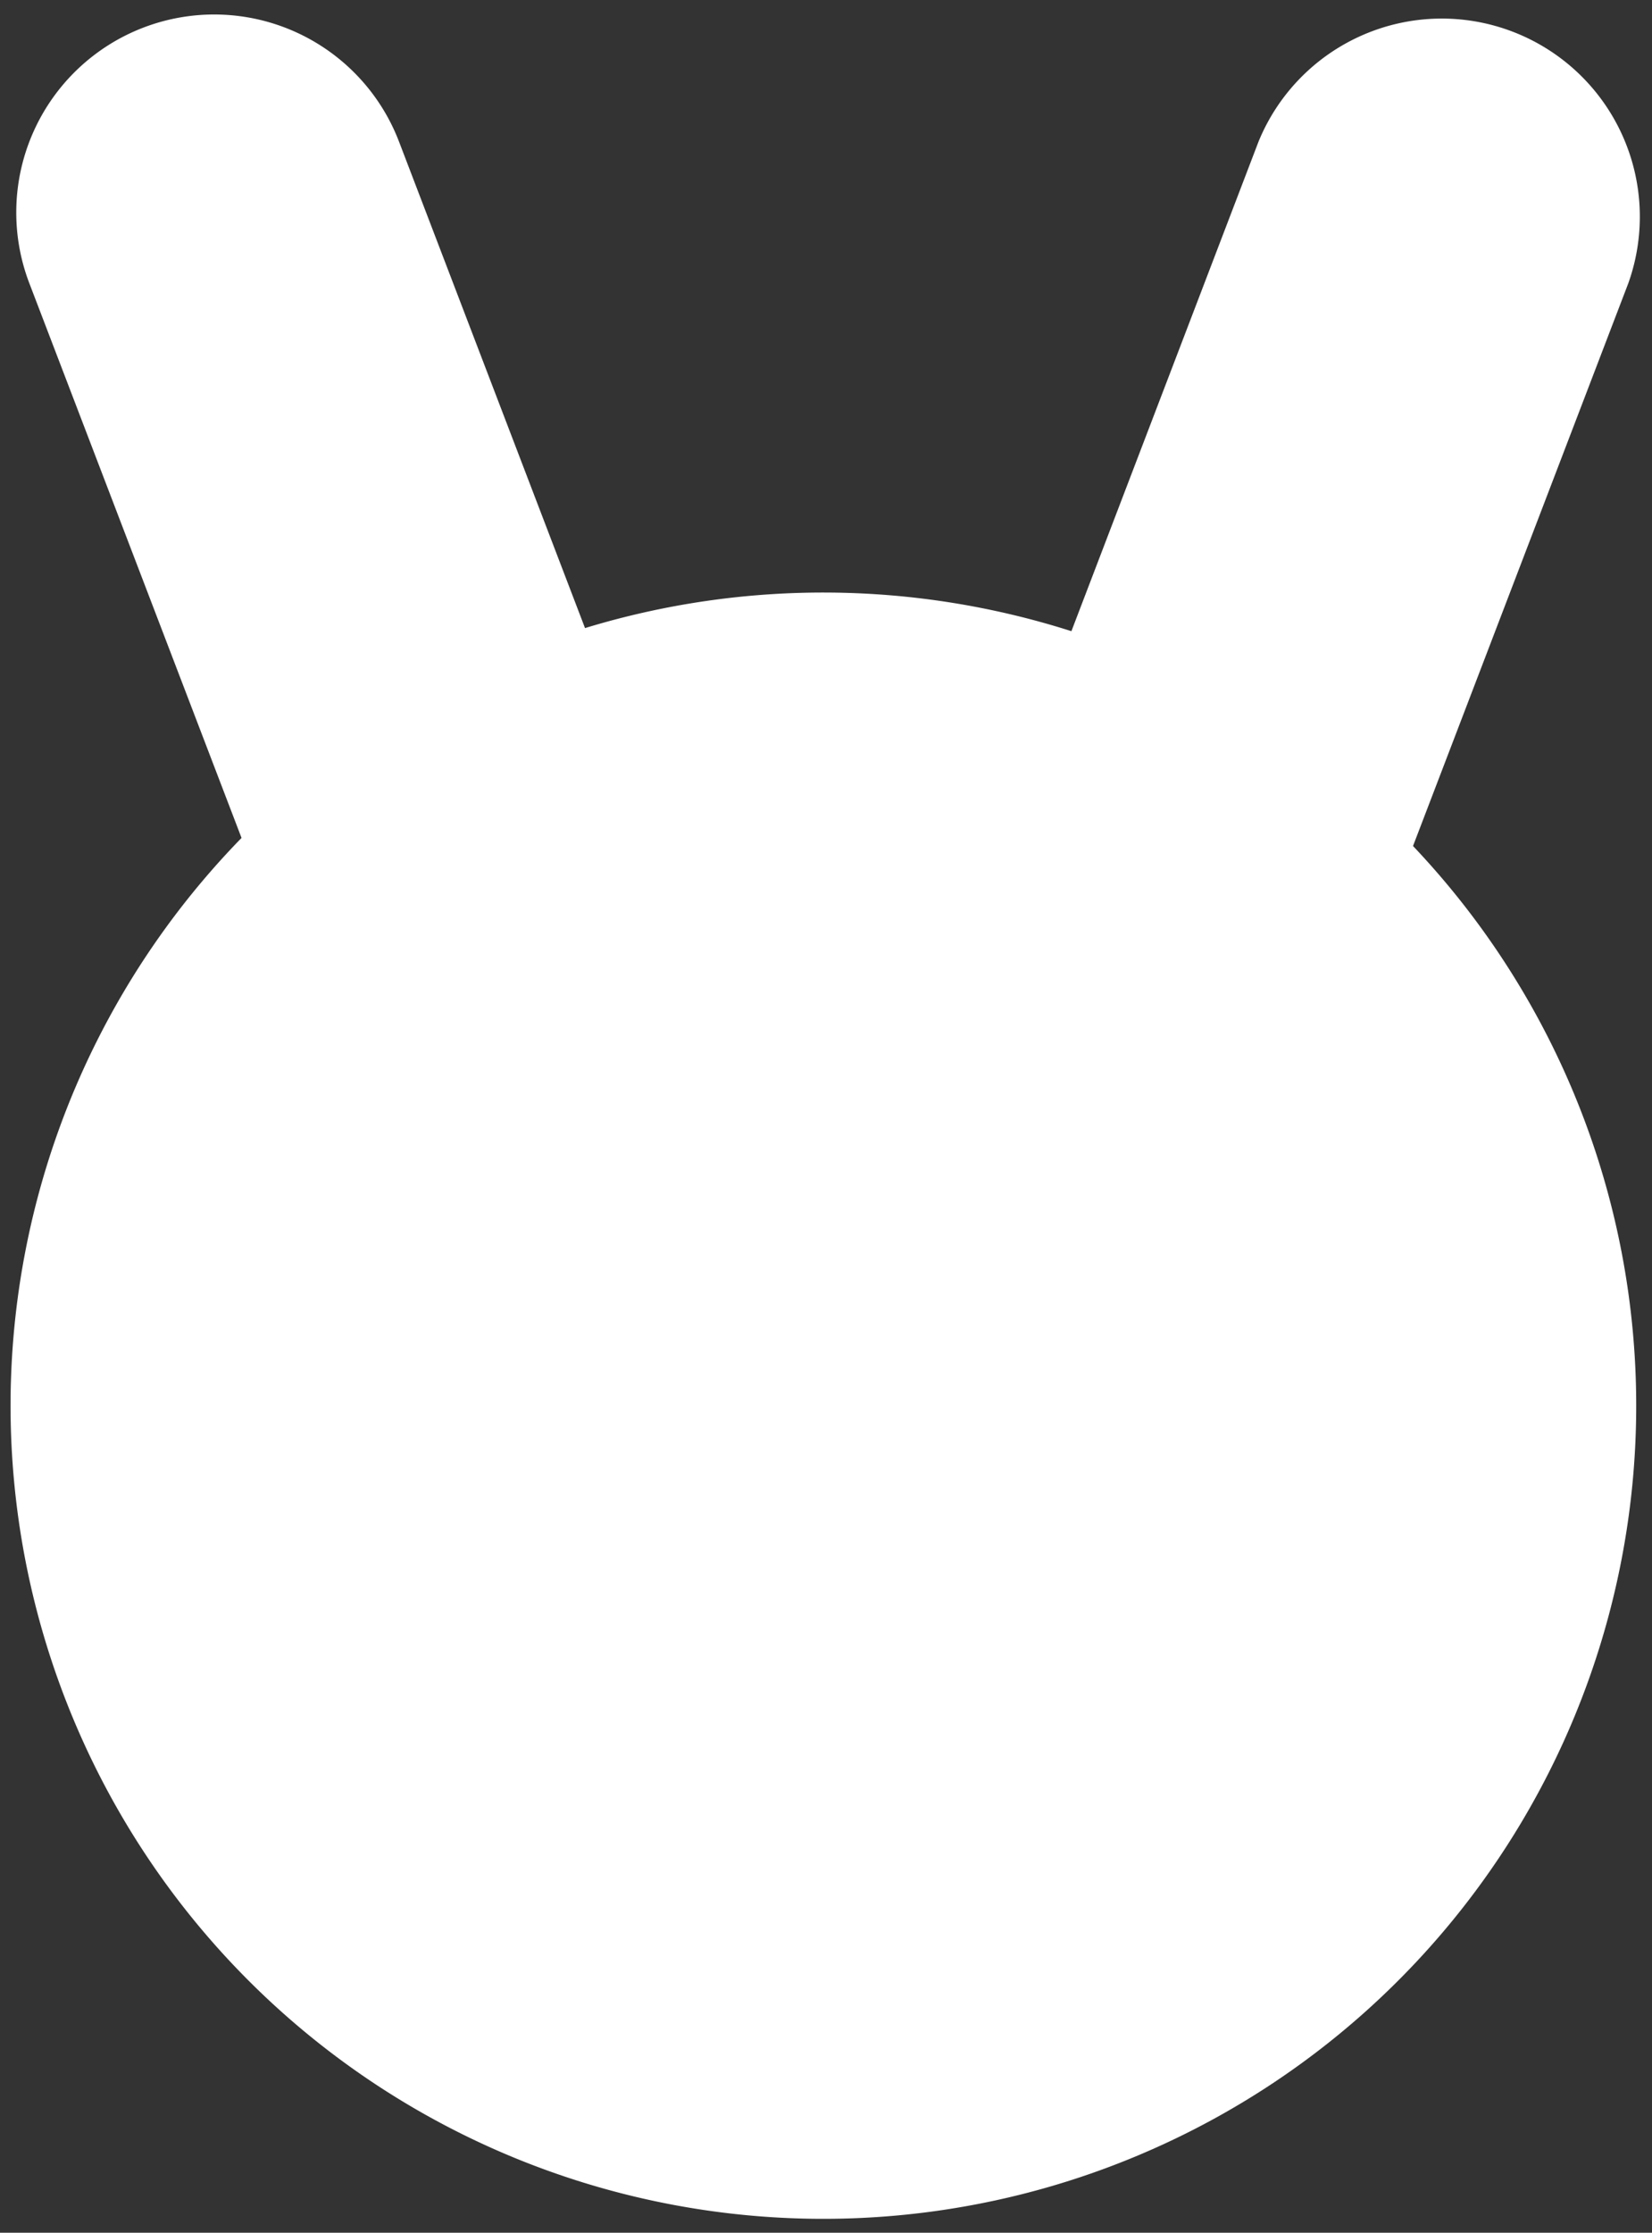 <svg id="Calque_1" data-name="Calque 1" xmlns="http://www.w3.org/2000/svg" viewBox="0 0 149.24 201.63"><rect x="0" y="0" width="149.24" height="201.63" fill="#333333" stroke="none"/><title>main2-pleine</title><path d="M147.1,25.58A17.89,17.89,0,0,0,113.69,12.8L96.79,57a73.75,73.75,0,0,0-43.94-.28L36.05,12.8A17.88,17.88,0,1,0,2.65,25.58L21.82,75.67a73.43,73.43,0,1,0,105.83.73Z" style="fill:#fff"/></svg>
